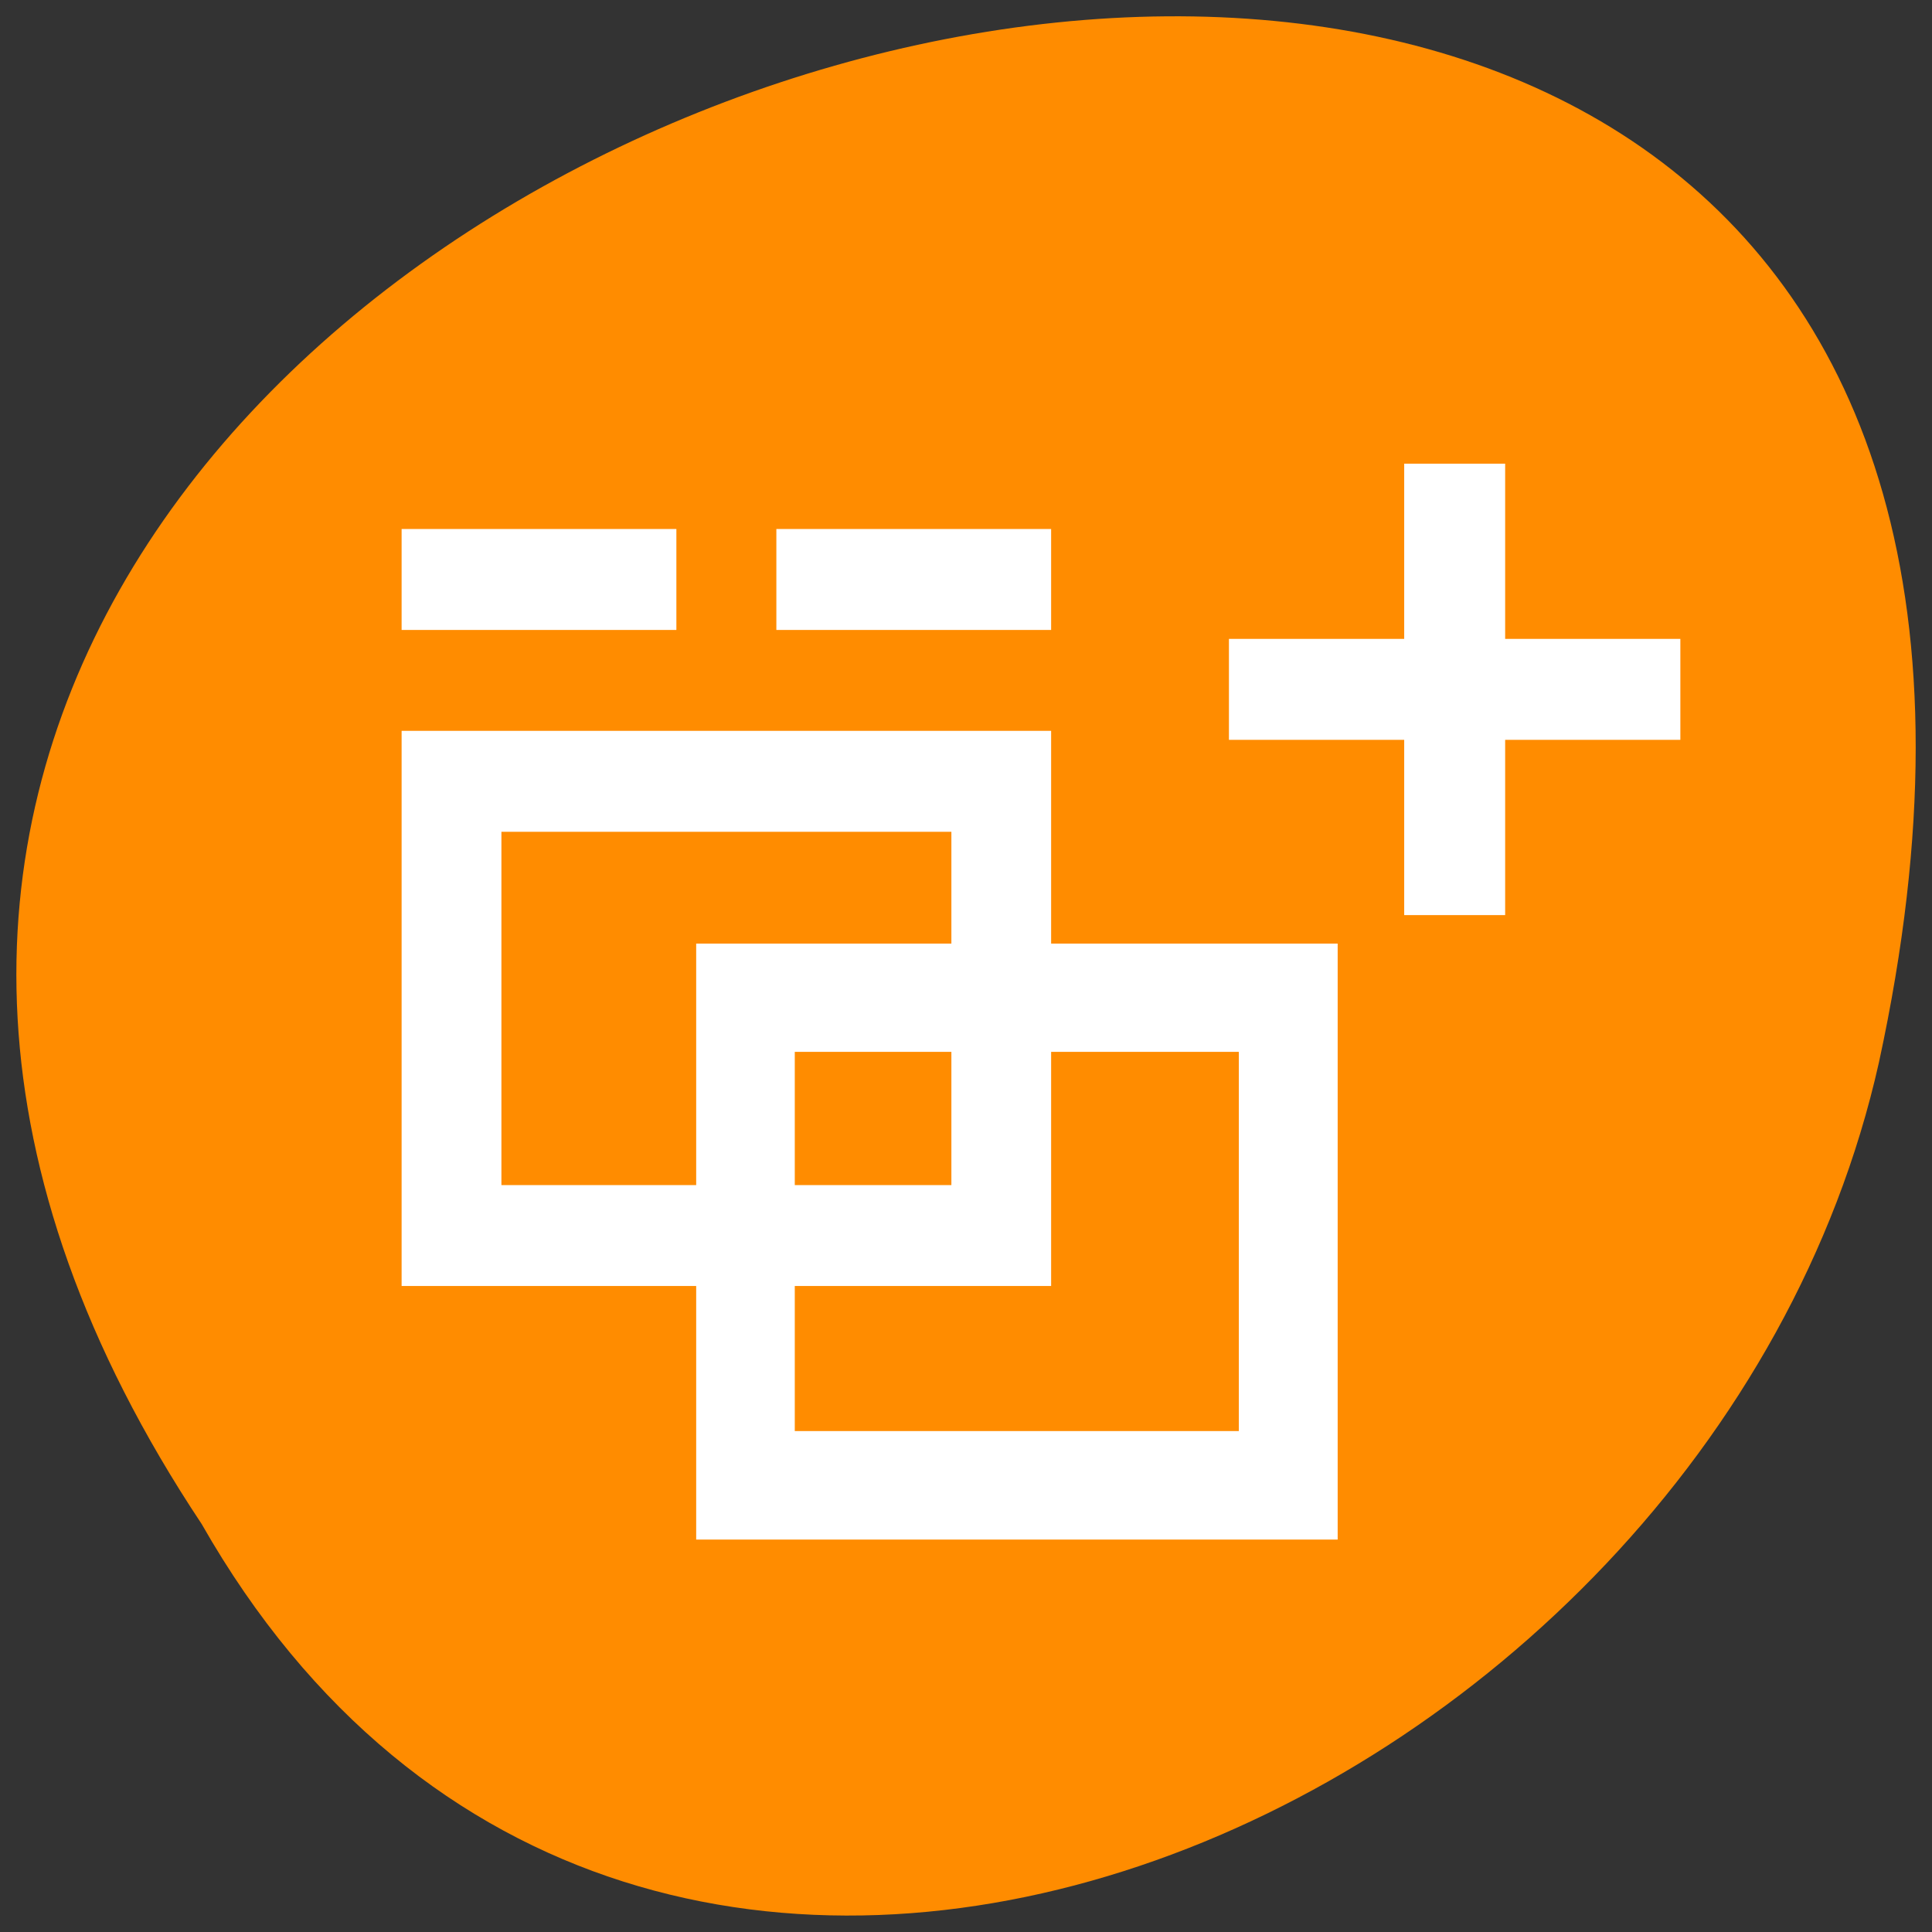 <svg xmlns="http://www.w3.org/2000/svg" viewBox="0 0 32 32"><rect x="0" y="0" width="32" height="32" fill="#333333" stroke="none"/><g style="fill:#ff8c00"><path d="m 3.34 25.242 c -15.723 -23.648 34.418 -38.215 27.781 -7.645 c -2.828 12.637 -20.57 20.305 -27.781 7.645"/><path d="m 16.266 6.914 c 0.02 0 0.035 0.004 0.051 0.004 c 0.18 0.008 0.352 0.086 0.441 0.211 l 2.562 3.52 l 2.566 3.52 c 0.094 0.133 0.094 0.297 0 0.426 c -0.094 0.129 -0.277 0.215 -0.465 0.215 h -2.855 v 8.008 c 0 0.531 -0.438 0.965 -0.973 0.965 h -2.609 c -0.535 0 -0.969 -0.434 -0.969 -0.965 v -8.008 h -2.855 c -0.188 0 -0.371 -0.086 -0.465 -0.215 c -0.098 -0.129 -0.098 -0.293 -0.004 -0.426 l 2.57 -3.52 l 2.562 -3.52 c 0.09 -0.125 0.262 -0.211 0.441 -0.215"/><path d="m 16.27 6.914 c 0.016 0 0.031 0.004 0.047 0.004 c 0.18 0.008 0.352 0.09 0.441 0.211 l 2.566 3.52 l 2.566 3.523 c 0.09 0.129 0.09 0.293 -0.004 0.426 c -0.094 0.125 -0.277 0.211 -0.465 0.211 h -2.855 v 8.008 c 0 0.535 -0.438 0.965 -0.969 0.965 h -1.336 v -16.867 c 0 0 0.004 0 0.008 0"/></g><g style="fill:#fff"><path d="m 6.652 12.105 v 9.195 h 10.758 v -9.195 m -9.105 1.672 h 7.453 v 5.852 h -7.453" style="fill-rule:evenodd"/><path d="m 6.652 8.762 h 4.551 v 1.672 h -4.551"/><path d="m 12.859 8.762 h 4.551 v 1.672 h -4.551"/><path d="m 20.355 10.582 h 7.477 v 1.672 h -7.477"/><path d="m 11.531 15.629 v 9.871 h 10.625 v -9.871 m -8.992 1.793 h 7.355 v 6.281 h -7.355" style="fill-rule:evenodd"/><path d="m 24.93 7.68 v 7.477 h -1.672 v -7.477"/></g></svg>